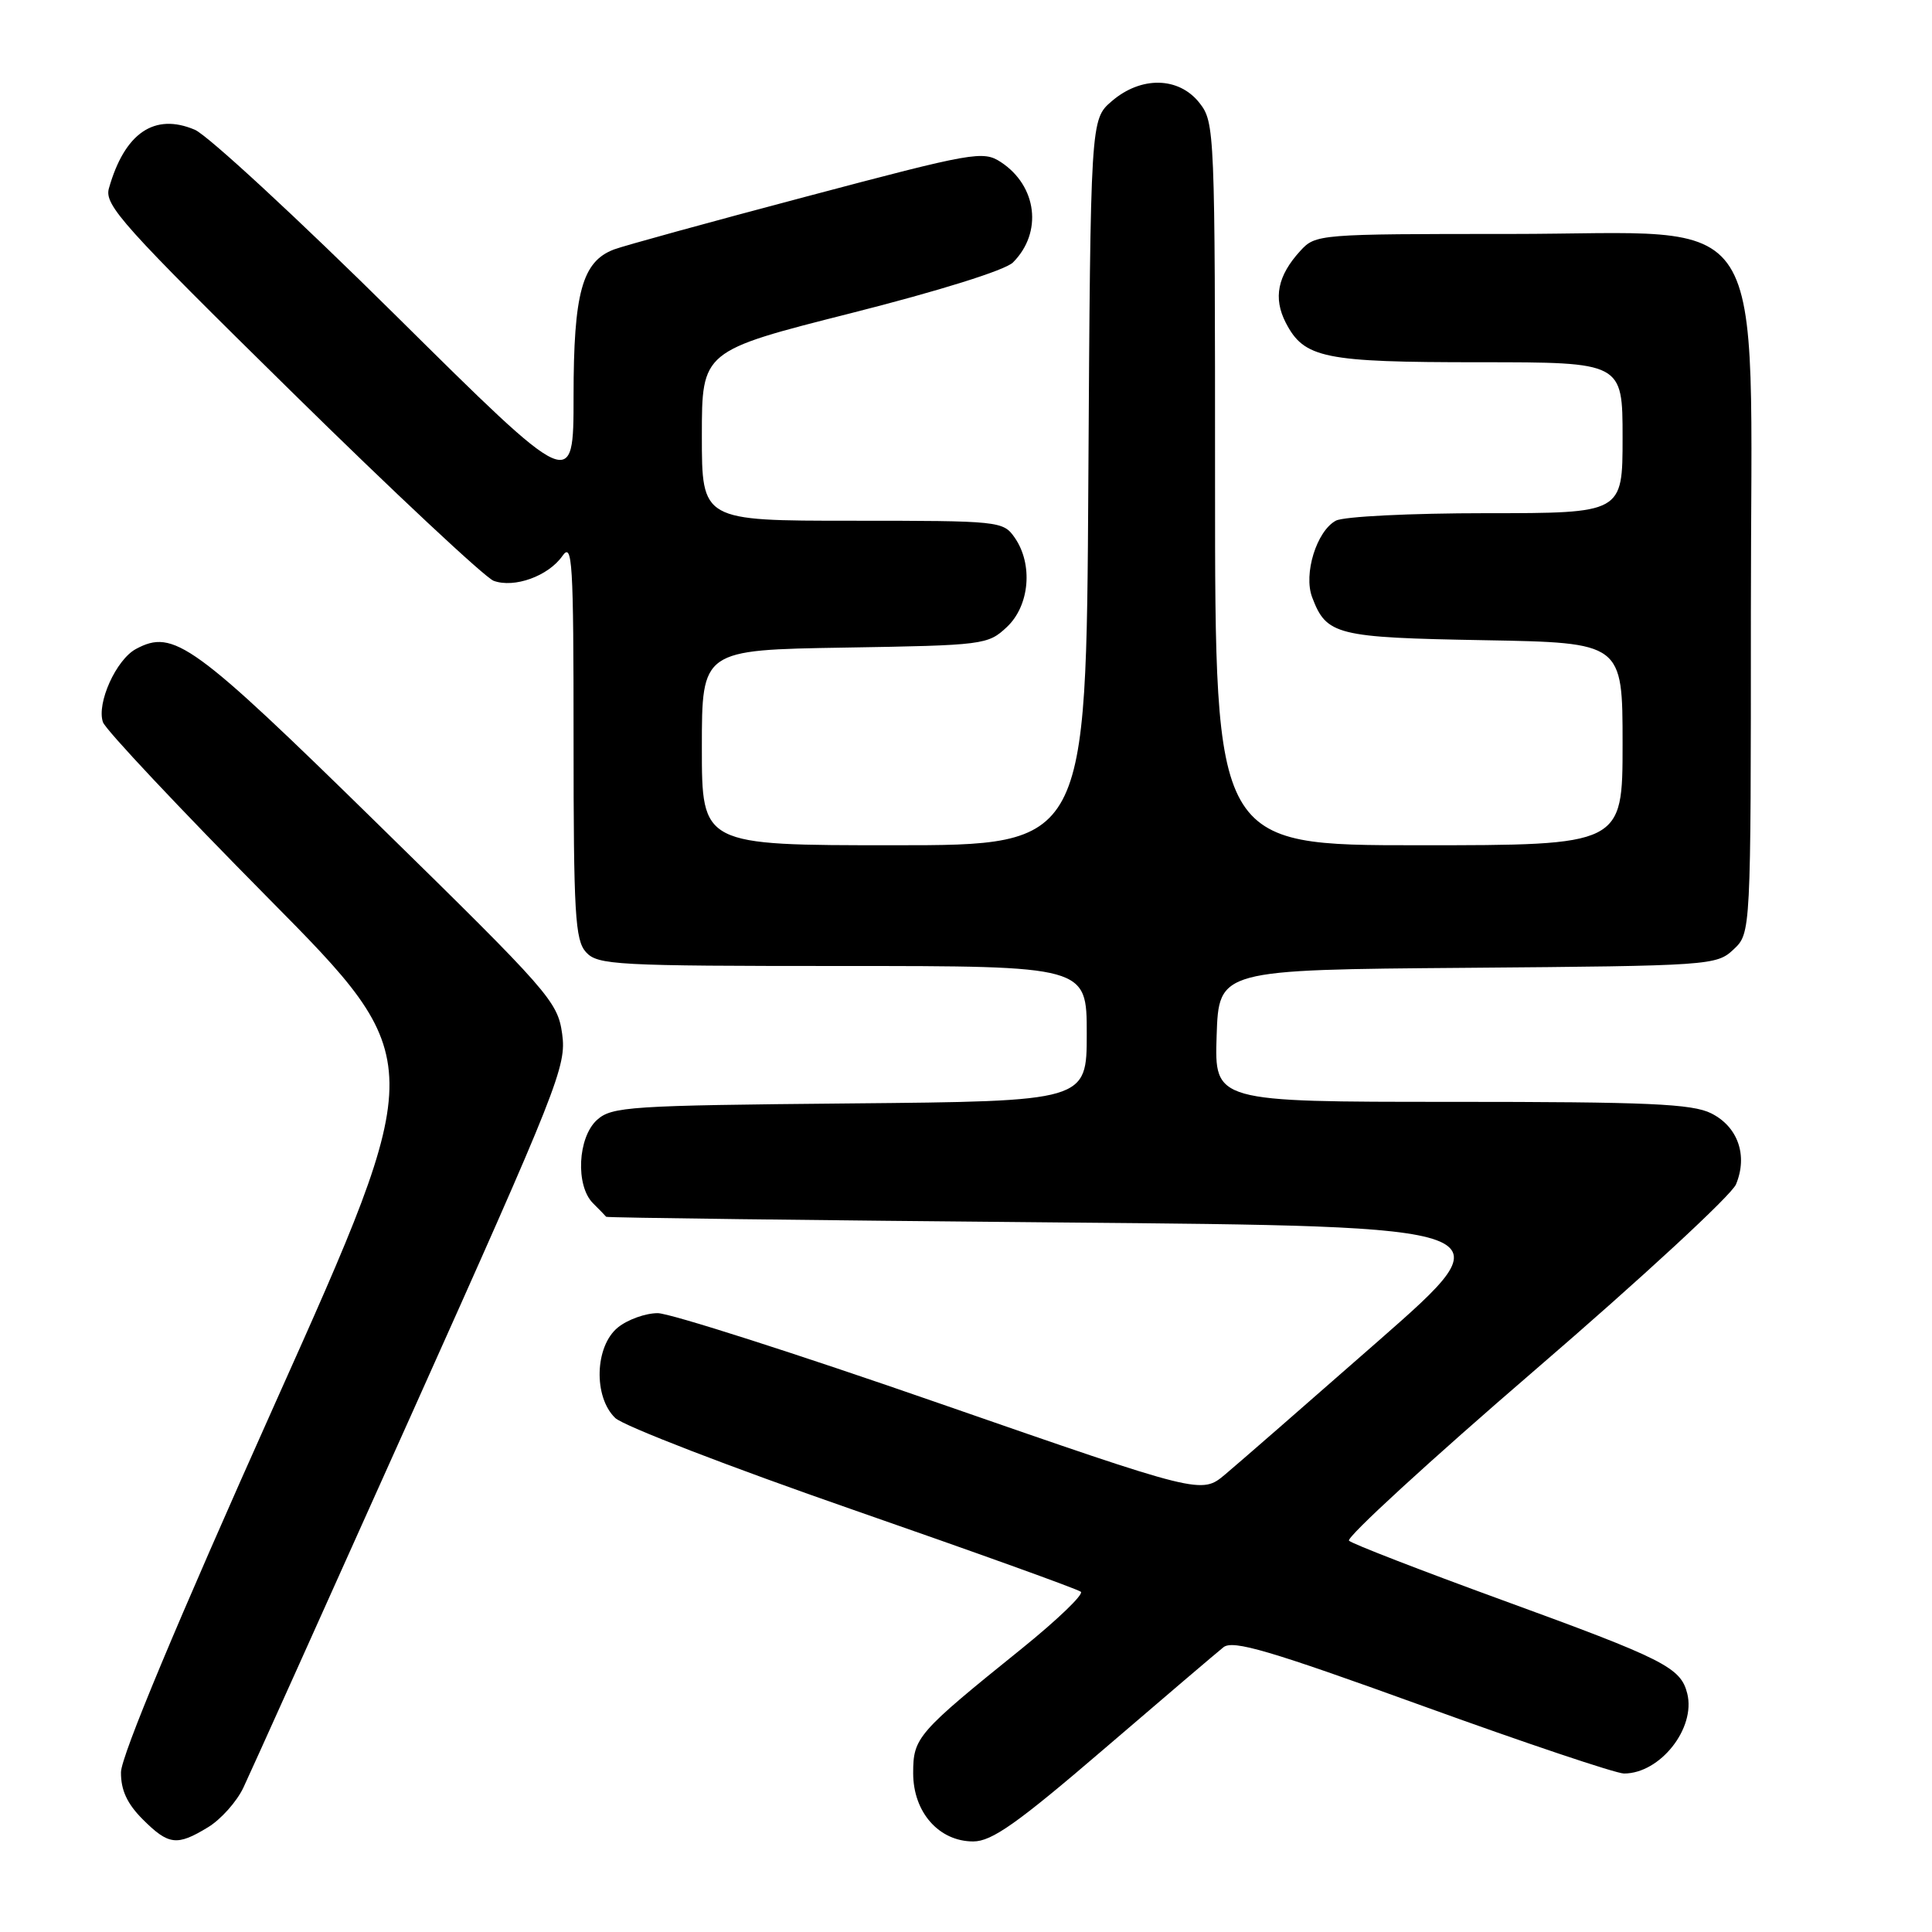 <?xml version="1.0" encoding="UTF-8" standalone="no"?>
<!DOCTYPE svg PUBLIC "-//W3C//DTD SVG 1.1//EN" "http://www.w3.org/Graphics/SVG/1.1/DTD/svg11.dtd" >
<svg xmlns="http://www.w3.org/2000/svg" xmlns:xlink="http://www.w3.org/1999/xlink" version="1.1" viewBox="0 0 256 256">
 <g >
 <path fill="currentColor"
d=" M 27.58 242.11 C 29.27 241.08 31.38 238.72 32.25 236.87 C 33.13 235.02 43.13 212.80 54.48 187.50 C 74.01 143.96 75.08 141.26 74.49 137.00 C 73.89 132.69 72.84 131.50 50.18 109.30 C 25.53 85.14 23.01 83.32 18.02 85.99 C 15.39 87.40 12.78 93.18 13.64 95.69 C 13.98 96.69 23.84 107.17 35.54 119.00 C 56.81 140.50 56.81 140.50 36.43 186.00 C 23.40 215.09 16.05 232.70 16.03 234.83 C 16.01 237.19 16.84 239.00 18.92 241.08 C 22.35 244.50 23.45 244.63 27.58 242.11 Z  M 146.29 231.75 C 154.14 225.01 161.26 218.95 162.11 218.27 C 163.37 217.27 168.12 218.66 188.45 226.02 C 202.09 230.96 214.13 235.00 215.19 235.00 C 219.98 235.00 224.72 229.00 223.57 224.40 C 222.70 220.94 220.54 219.85 199.00 212.00 C 188.28 208.09 179.16 204.56 178.75 204.15 C 178.34 203.74 189.46 193.53 203.47 181.47 C 217.48 169.41 229.43 158.37 230.03 156.93 C 231.62 153.10 230.28 149.29 226.74 147.52 C 224.21 146.26 218.40 146.00 192.31 146.00 C 160.92 146.00 160.92 146.00 161.21 137.25 C 161.50 128.50 161.50 128.50 194.45 128.24 C 226.66 127.98 227.45 127.92 229.70 125.81 C 232.00 123.65 232.00 123.65 232.00 81.05 C 232.00 25.99 235.20 31.00 200.10 31.00 C 174.67 31.00 174.32 31.03 172.29 33.25 C 169.28 36.54 168.69 39.49 170.37 42.76 C 172.81 47.47 175.39 48.00 196.05 48.00 C 215.00 48.00 215.00 48.00 215.00 58.00 C 215.00 68.00 215.00 68.00 196.93 68.00 C 186.90 68.00 178.04 68.44 177.01 68.99 C 174.46 70.36 172.69 76.06 173.87 79.15 C 175.77 84.16 177.04 84.48 196.65 84.83 C 215.00 85.16 215.00 85.16 215.00 98.58 C 215.00 112.00 215.00 112.00 188.00 112.00 C 161.00 112.00 161.00 112.00 161.00 64.13 C 161.00 17.23 160.96 16.22 158.93 13.63 C 156.19 10.16 151.20 10.06 147.31 13.41 C 144.50 15.83 144.50 15.83 144.21 63.91 C 143.93 112.00 143.93 112.00 118.46 112.00 C 93.00 112.00 93.00 112.00 93.00 99.06 C 93.00 86.12 93.00 86.12 111.92 85.81 C 130.37 85.51 130.91 85.44 133.42 83.08 C 136.44 80.24 136.91 74.75 134.44 71.22 C 132.92 69.05 132.42 69.00 112.94 69.00 C 93.00 69.00 93.00 69.00 93.00 57.75 C 93.00 46.50 93.00 46.50 112.75 41.50 C 124.48 38.53 133.20 35.80 134.22 34.78 C 138.18 30.82 137.43 24.64 132.62 21.48 C 130.26 19.94 129.03 20.16 106.86 26.04 C 94.05 29.43 82.57 32.59 81.34 33.06 C 77.14 34.66 76.00 38.82 76.00 52.51 C 76.00 65.13 76.00 65.13 52.45 41.81 C 39.50 28.99 27.51 17.91 25.81 17.19 C 20.46 14.92 16.51 17.62 14.43 24.96 C 13.80 27.17 16.27 29.91 38.53 51.80 C 52.17 65.22 64.27 76.53 65.41 76.96 C 68.14 77.96 72.65 76.34 74.52 73.67 C 75.84 71.78 76.00 74.33 76.00 97.95 C 76.00 121.11 76.20 124.57 77.65 126.17 C 79.19 127.87 81.59 128.00 111.65 128.00 C 144.00 128.00 144.00 128.00 144.00 136.96 C 144.00 145.92 144.00 145.92 112.60 146.21 C 83.36 146.48 81.06 146.63 79.10 148.40 C 76.55 150.72 76.24 157.09 78.57 159.43 C 79.44 160.29 80.22 161.10 80.32 161.23 C 80.42 161.36 107.37 161.69 140.22 161.98 C 199.94 162.50 199.94 162.50 182.72 177.61 C 173.25 185.92 164.08 193.91 162.35 195.36 C 159.20 198.01 159.20 198.01 124.64 186.01 C 105.64 179.40 88.77 174.00 87.15 174.00 C 85.54 174.00 83.17 174.85 81.88 175.89 C 78.81 178.38 78.61 185.09 81.52 187.89 C 82.61 188.94 96.78 194.40 113.00 200.04 C 129.22 205.68 142.82 210.57 143.22 210.92 C 143.62 211.26 140.10 214.64 135.41 218.43 C 121.53 229.62 121.00 230.23 121.00 234.95 C 121.00 240.13 124.41 244.00 128.96 244.00 C 131.42 244.00 134.79 241.62 146.29 231.75 Z "/>
</g>
</svg>